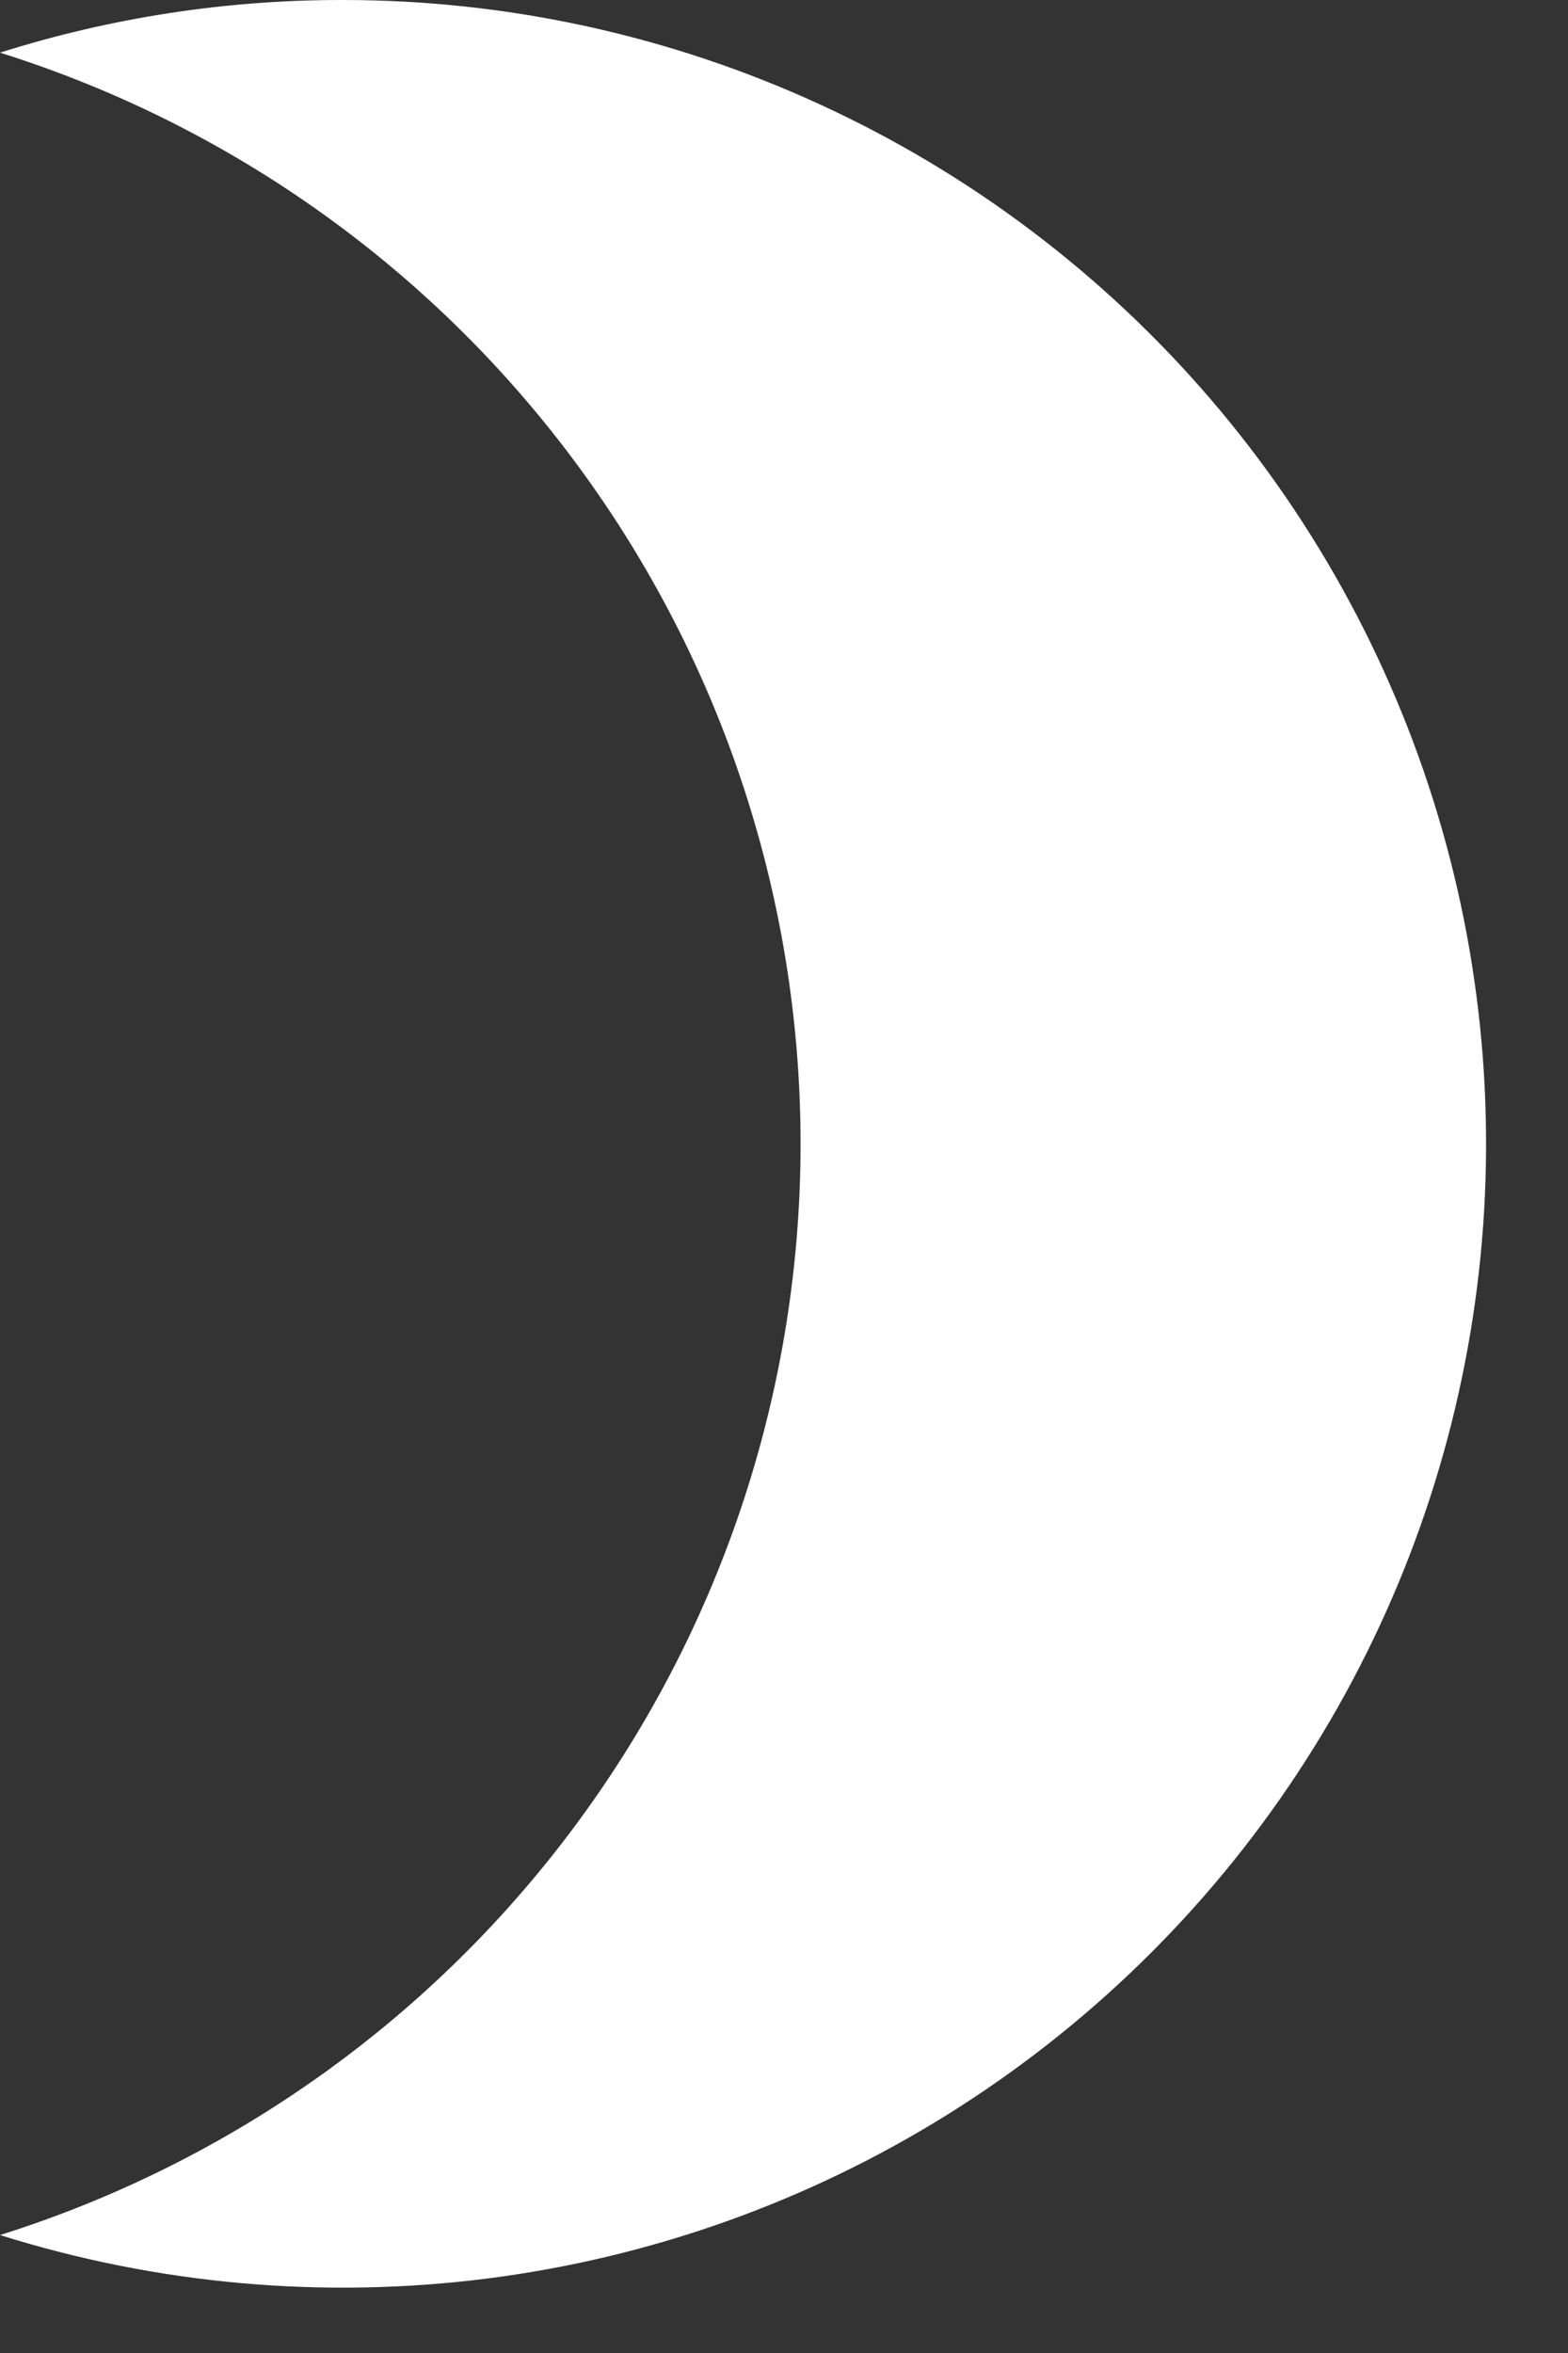 <svg width="16" height="24" viewBox="0 0 16 24" fill="none" xmlns="http://www.w3.org/2000/svg">
<rect x="0" y="0" width="16" height="24" fill="#333333" stroke="none"/>
<path d="M3.5 1.4796e-05C2.313 -0.002 1.132 0.179 0 0.537C2.369 1.281 4.438 2.762 5.907 4.764C7.377 6.765 8.169 9.184 8.169 11.667C8.169 14.15 7.377 16.568 5.907 18.57C4.438 20.572 2.369 22.052 0 22.797C1.604 23.301 3.299 23.452 4.967 23.241C6.635 23.029 8.238 22.459 9.665 21.57C11.092 20.681 12.311 19.494 13.237 18.09C14.163 16.687 14.774 15.099 15.029 13.437C15.284 11.775 15.177 10.077 14.715 8.461C14.253 6.844 13.447 5.346 12.352 4.07C11.257 2.794 9.899 1.769 8.371 1.067C6.843 0.364 5.182 0 3.5 1.4796e-05Z" fill="white"/>
</svg>
